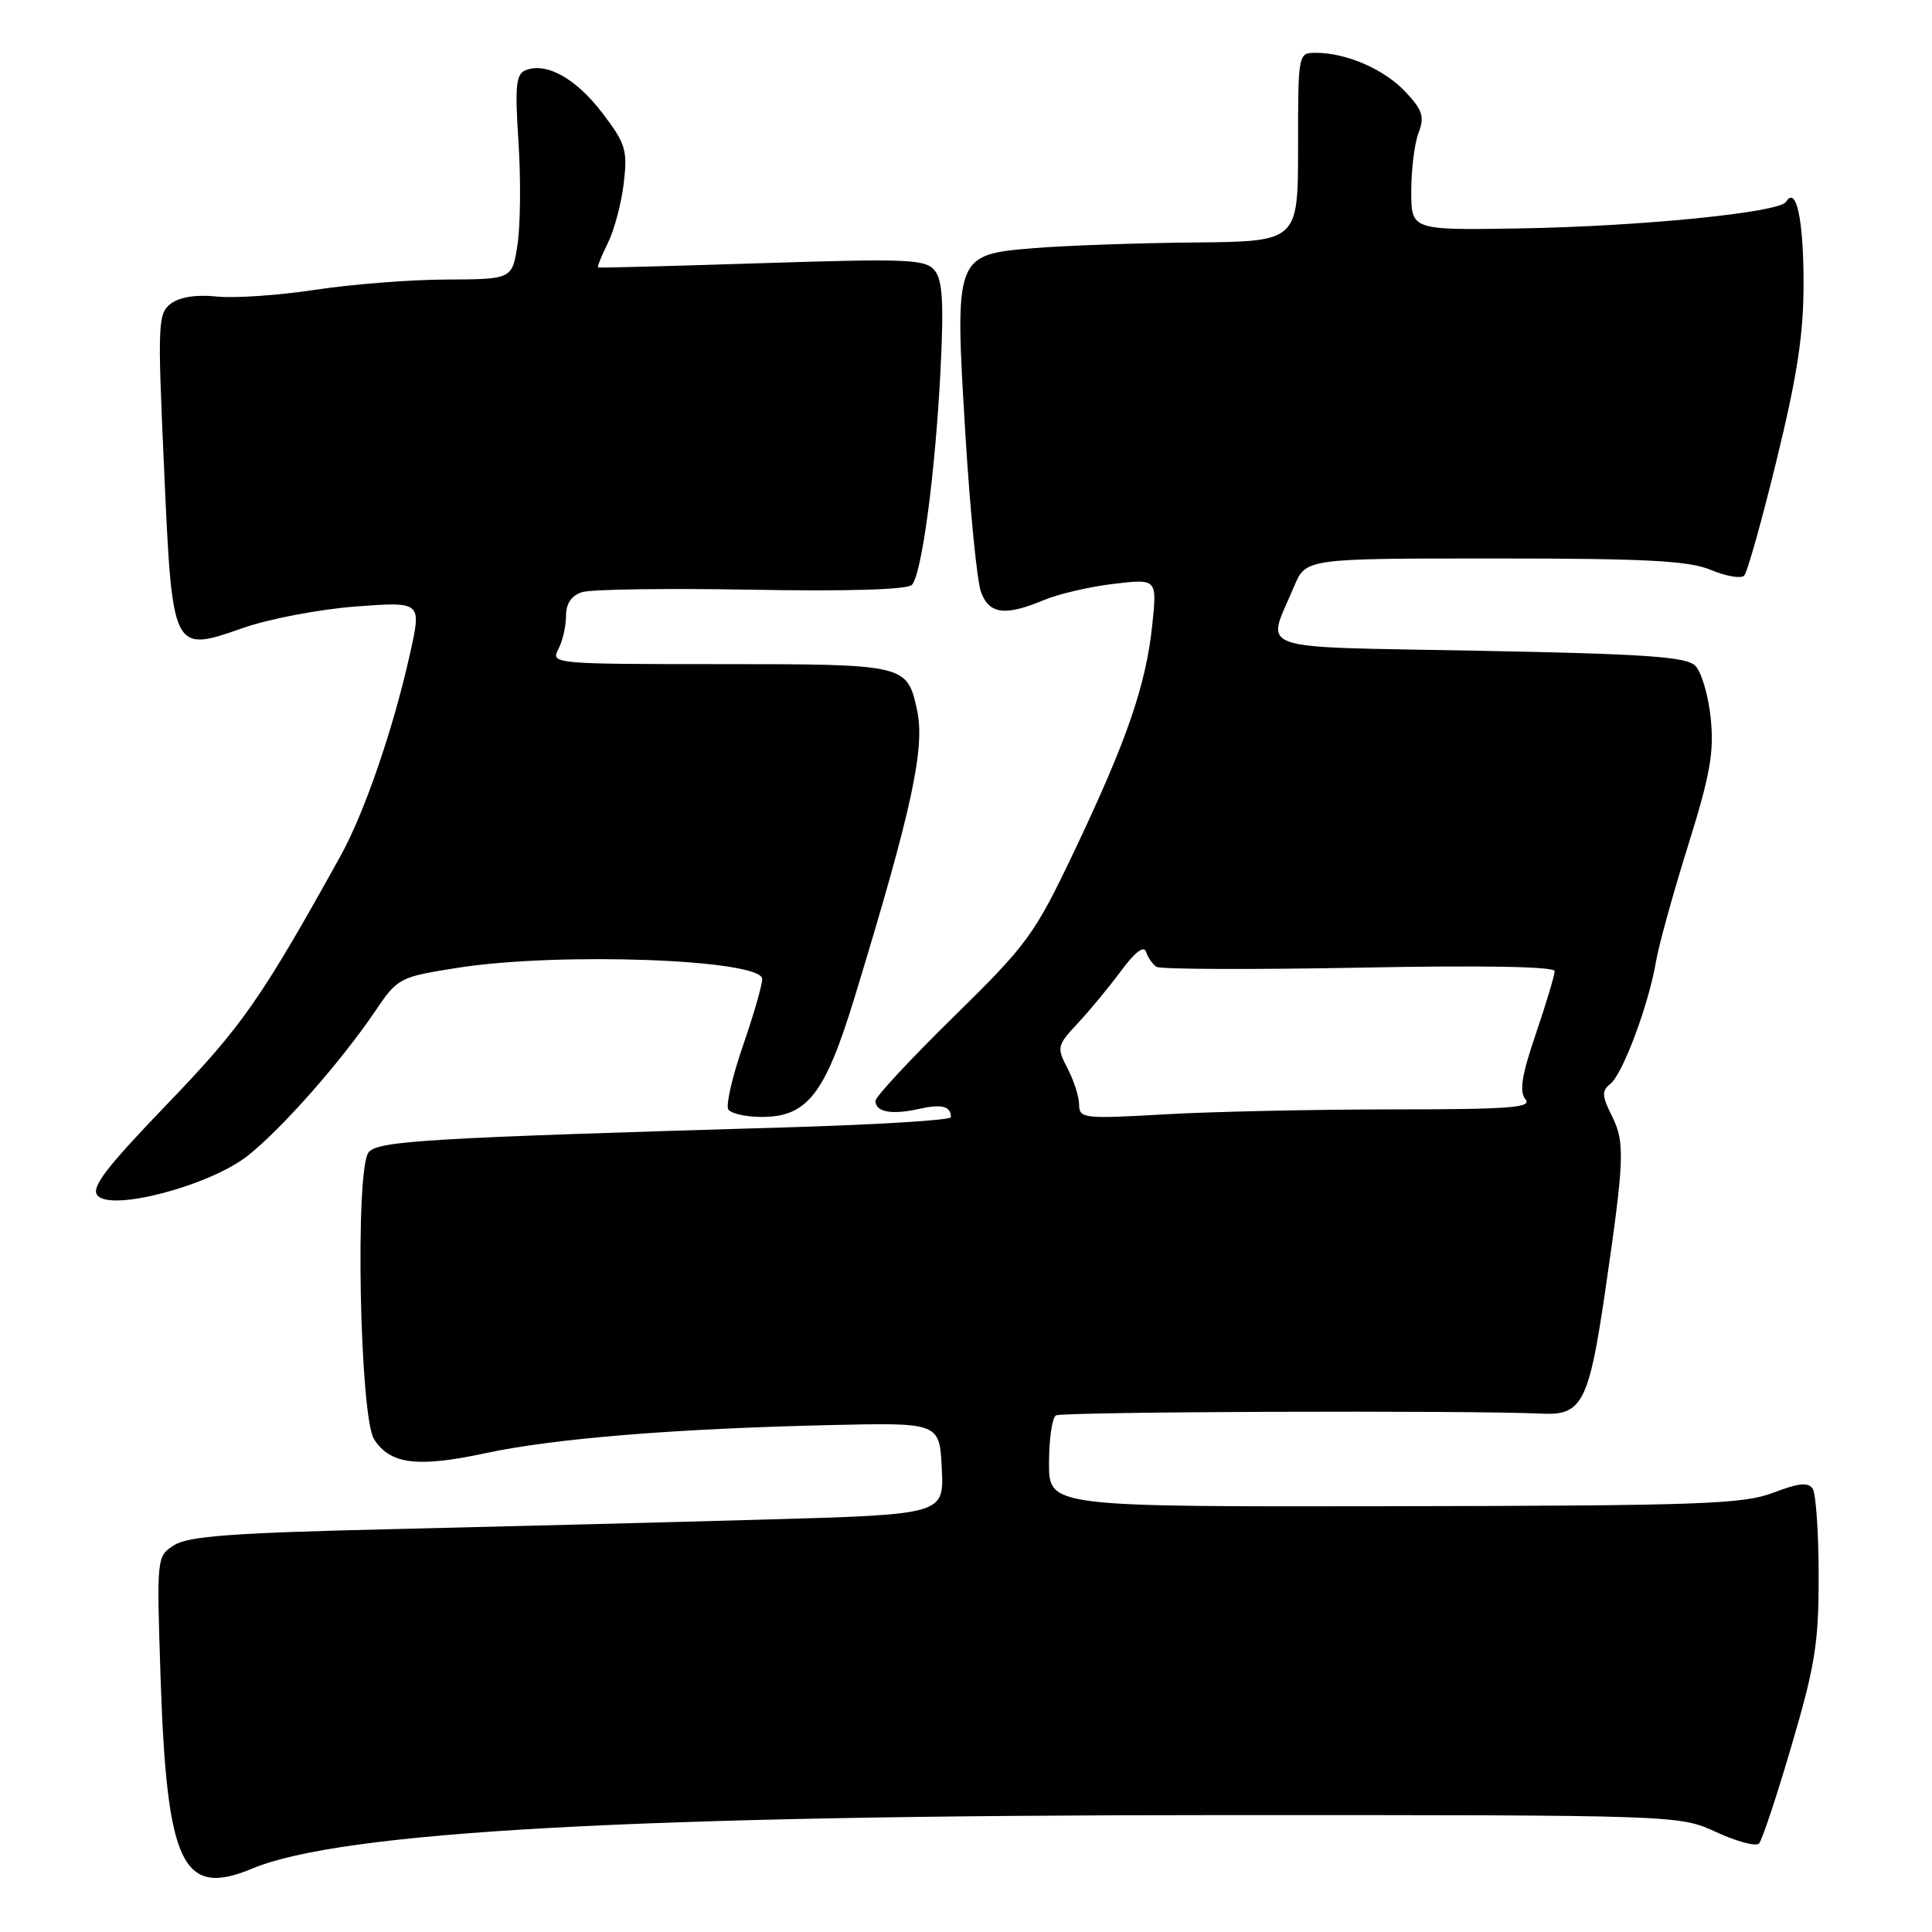 <?xml version="1.0" encoding="UTF-8" standalone="no"?>
<!DOCTYPE svg PUBLIC "-//W3C//DTD SVG 1.1//EN" "http://www.w3.org/Graphics/SVG/1.1/DTD/svg11.dtd" >
<svg xmlns="http://www.w3.org/2000/svg" xmlns:xlink="http://www.w3.org/1999/xlink" version="1.1" viewBox="0 0 256 256">
 <g >
 <path fill="currentColor"
d=" M 33.44 247.59 C 45.21 242.67 84.14 240.52 161.50 240.51 C 222.50 240.50 222.50 240.50 227.43 242.77 C 230.14 244.02 232.68 244.70 233.08 244.27 C 233.48 243.85 235.43 238.00 237.40 231.27 C 240.51 220.70 241.00 217.66 240.98 208.77 C 240.98 203.12 240.62 197.96 240.20 197.29 C 239.62 196.37 238.38 196.49 234.97 197.79 C 231.00 199.31 225.35 199.51 184.75 199.58 C 139.00 199.66 139.00 199.66 139.00 193.89 C 139.00 190.72 139.41 187.86 139.91 187.55 C 140.73 187.05 194.49 186.85 204.48 187.32 C 209.61 187.55 210.56 185.68 212.67 171.26 C 215.25 153.60 215.34 151.38 213.60 147.90 C 212.25 145.20 212.22 144.54 213.39 143.61 C 215.03 142.29 218.45 133.14 219.41 127.50 C 219.78 125.30 221.70 118.36 223.67 112.07 C 226.61 102.66 227.14 99.68 226.68 95.17 C 226.37 92.15 225.45 89.02 224.64 88.22 C 223.45 87.02 218.05 86.65 196.02 86.23 C 165.33 85.64 167.80 86.50 171.48 77.69 C 173.03 74.00 173.03 74.00 198.05 74.00 C 218.19 74.00 223.77 74.30 226.71 75.52 C 228.71 76.36 230.69 76.70 231.11 76.27 C 231.53 75.85 233.47 68.92 235.43 60.88 C 238.17 49.65 239.00 44.21 238.98 37.38 C 238.97 29.02 238.00 24.57 236.66 26.74 C 235.78 28.17 217.37 30.00 201.25 30.27 C 187.00 30.50 187.00 30.50 187.00 25.32 C 187.00 22.46 187.43 18.99 187.97 17.59 C 188.78 15.46 188.50 14.59 186.22 12.16 C 183.40 9.17 178.41 7.00 174.35 7.00 C 172.01 7.00 172.00 7.04 172.00 19.50 C 172.00 32.00 172.00 32.00 158.25 32.13 C 150.69 32.20 141.13 32.54 137.01 32.88 C 126.50 33.75 126.48 33.80 127.92 57.57 C 128.54 67.69 129.47 77.11 130.00 78.49 C 131.10 81.39 133.21 81.65 138.30 79.52 C 140.26 78.70 144.43 77.73 147.59 77.36 C 153.32 76.69 153.32 76.69 152.68 82.82 C 151.84 90.80 149.34 98.05 142.42 112.63 C 137.07 123.87 136.23 125.04 126.39 134.70 C 120.67 140.31 116.00 145.33 116.00 145.87 C 116.00 147.34 118.15 147.75 121.70 146.95 C 124.79 146.26 126.00 146.56 126.00 148.04 C 126.00 148.42 116.21 149.03 104.25 149.38 C 56.47 150.79 50.11 151.17 48.85 152.68 C 47.03 154.88 47.65 187.76 49.58 190.73 C 51.71 194.03 55.33 194.48 64.25 192.57 C 73.43 190.60 89.23 189.31 110.00 188.83 C 124.50 188.50 124.50 188.50 124.79 194.59 C 125.09 200.68 125.09 200.68 101.29 201.35 C 88.21 201.72 65.80 202.29 51.50 202.63 C 31.00 203.11 25.00 203.55 23.12 204.72 C 20.75 206.21 20.75 206.21 21.28 222.36 C 22.11 247.16 24.18 251.46 33.44 247.59 Z  M 32.84 153.13 C 37.37 149.54 45.17 140.69 49.71 133.99 C 52.71 129.56 52.90 129.46 60.64 128.24 C 74.08 126.12 101.00 127.12 101.00 129.73 C 101.00 130.52 99.85 134.50 98.44 138.58 C 97.03 142.66 96.16 146.45 96.50 147.00 C 96.84 147.55 98.83 148.00 100.91 148.00 C 107.01 148.00 109.34 144.98 113.33 131.86 C 120.89 107.06 122.61 99.07 121.50 94.01 C 120.19 88.05 120.00 88.00 95.39 88.00 C 73.49 88.00 72.96 87.95 73.96 86.07 C 74.53 85.00 75.00 83.01 75.00 81.63 C 75.00 79.96 75.71 78.91 77.14 78.46 C 78.31 78.08 88.42 77.94 99.59 78.14 C 112.32 78.37 120.24 78.13 120.83 77.50 C 122.15 76.08 123.93 62.69 124.62 49.10 C 125.07 40.15 124.90 37.12 123.85 35.84 C 122.64 34.35 120.34 34.25 101.00 34.87 C 89.17 35.25 79.39 35.51 79.25 35.44 C 79.11 35.38 79.69 33.93 80.53 32.23 C 81.38 30.53 82.34 26.96 82.65 24.29 C 83.17 19.89 82.91 19.04 79.82 14.98 C 76.33 10.41 72.45 8.23 69.68 9.29 C 68.37 9.80 68.21 11.30 68.70 18.78 C 69.02 23.68 68.96 29.78 68.58 32.34 C 67.88 37.00 67.88 37.00 59.19 37.04 C 54.41 37.05 46.54 37.67 41.70 38.41 C 36.86 39.14 31.01 39.54 28.70 39.29 C 26.04 39.01 23.82 39.35 22.66 40.22 C 20.92 41.53 20.87 42.76 21.73 61.83 C 22.84 86.59 22.79 86.49 32.23 83.20 C 35.68 81.99 42.41 80.72 47.18 80.36 C 55.87 79.72 55.87 79.72 54.33 86.61 C 52.11 96.61 48.27 107.76 45.08 113.50 C 34.56 132.43 32.08 135.98 22.17 146.28 C 14.05 154.72 12.04 157.34 12.91 158.40 C 14.71 160.57 27.82 157.10 32.84 153.13 Z  M 142.99 146.40 C 142.99 145.36 142.30 143.19 141.46 141.58 C 140.00 138.78 140.06 138.53 142.82 135.58 C 144.40 133.89 146.98 130.76 148.56 128.63 C 150.40 126.13 151.58 125.25 151.86 126.13 C 152.10 126.88 152.72 127.77 153.23 128.11 C 153.74 128.44 165.82 128.49 180.08 128.22 C 196.44 127.90 206.00 128.07 206.00 128.68 C 206.00 129.21 204.88 132.95 203.51 136.98 C 201.63 142.49 201.29 144.64 202.13 145.66 C 203.06 146.77 200.06 147.00 184.37 147.00 C 173.99 147.01 160.44 147.30 154.25 147.66 C 143.63 148.27 143.00 148.20 142.99 146.40 Z "/>
</g>
</svg>